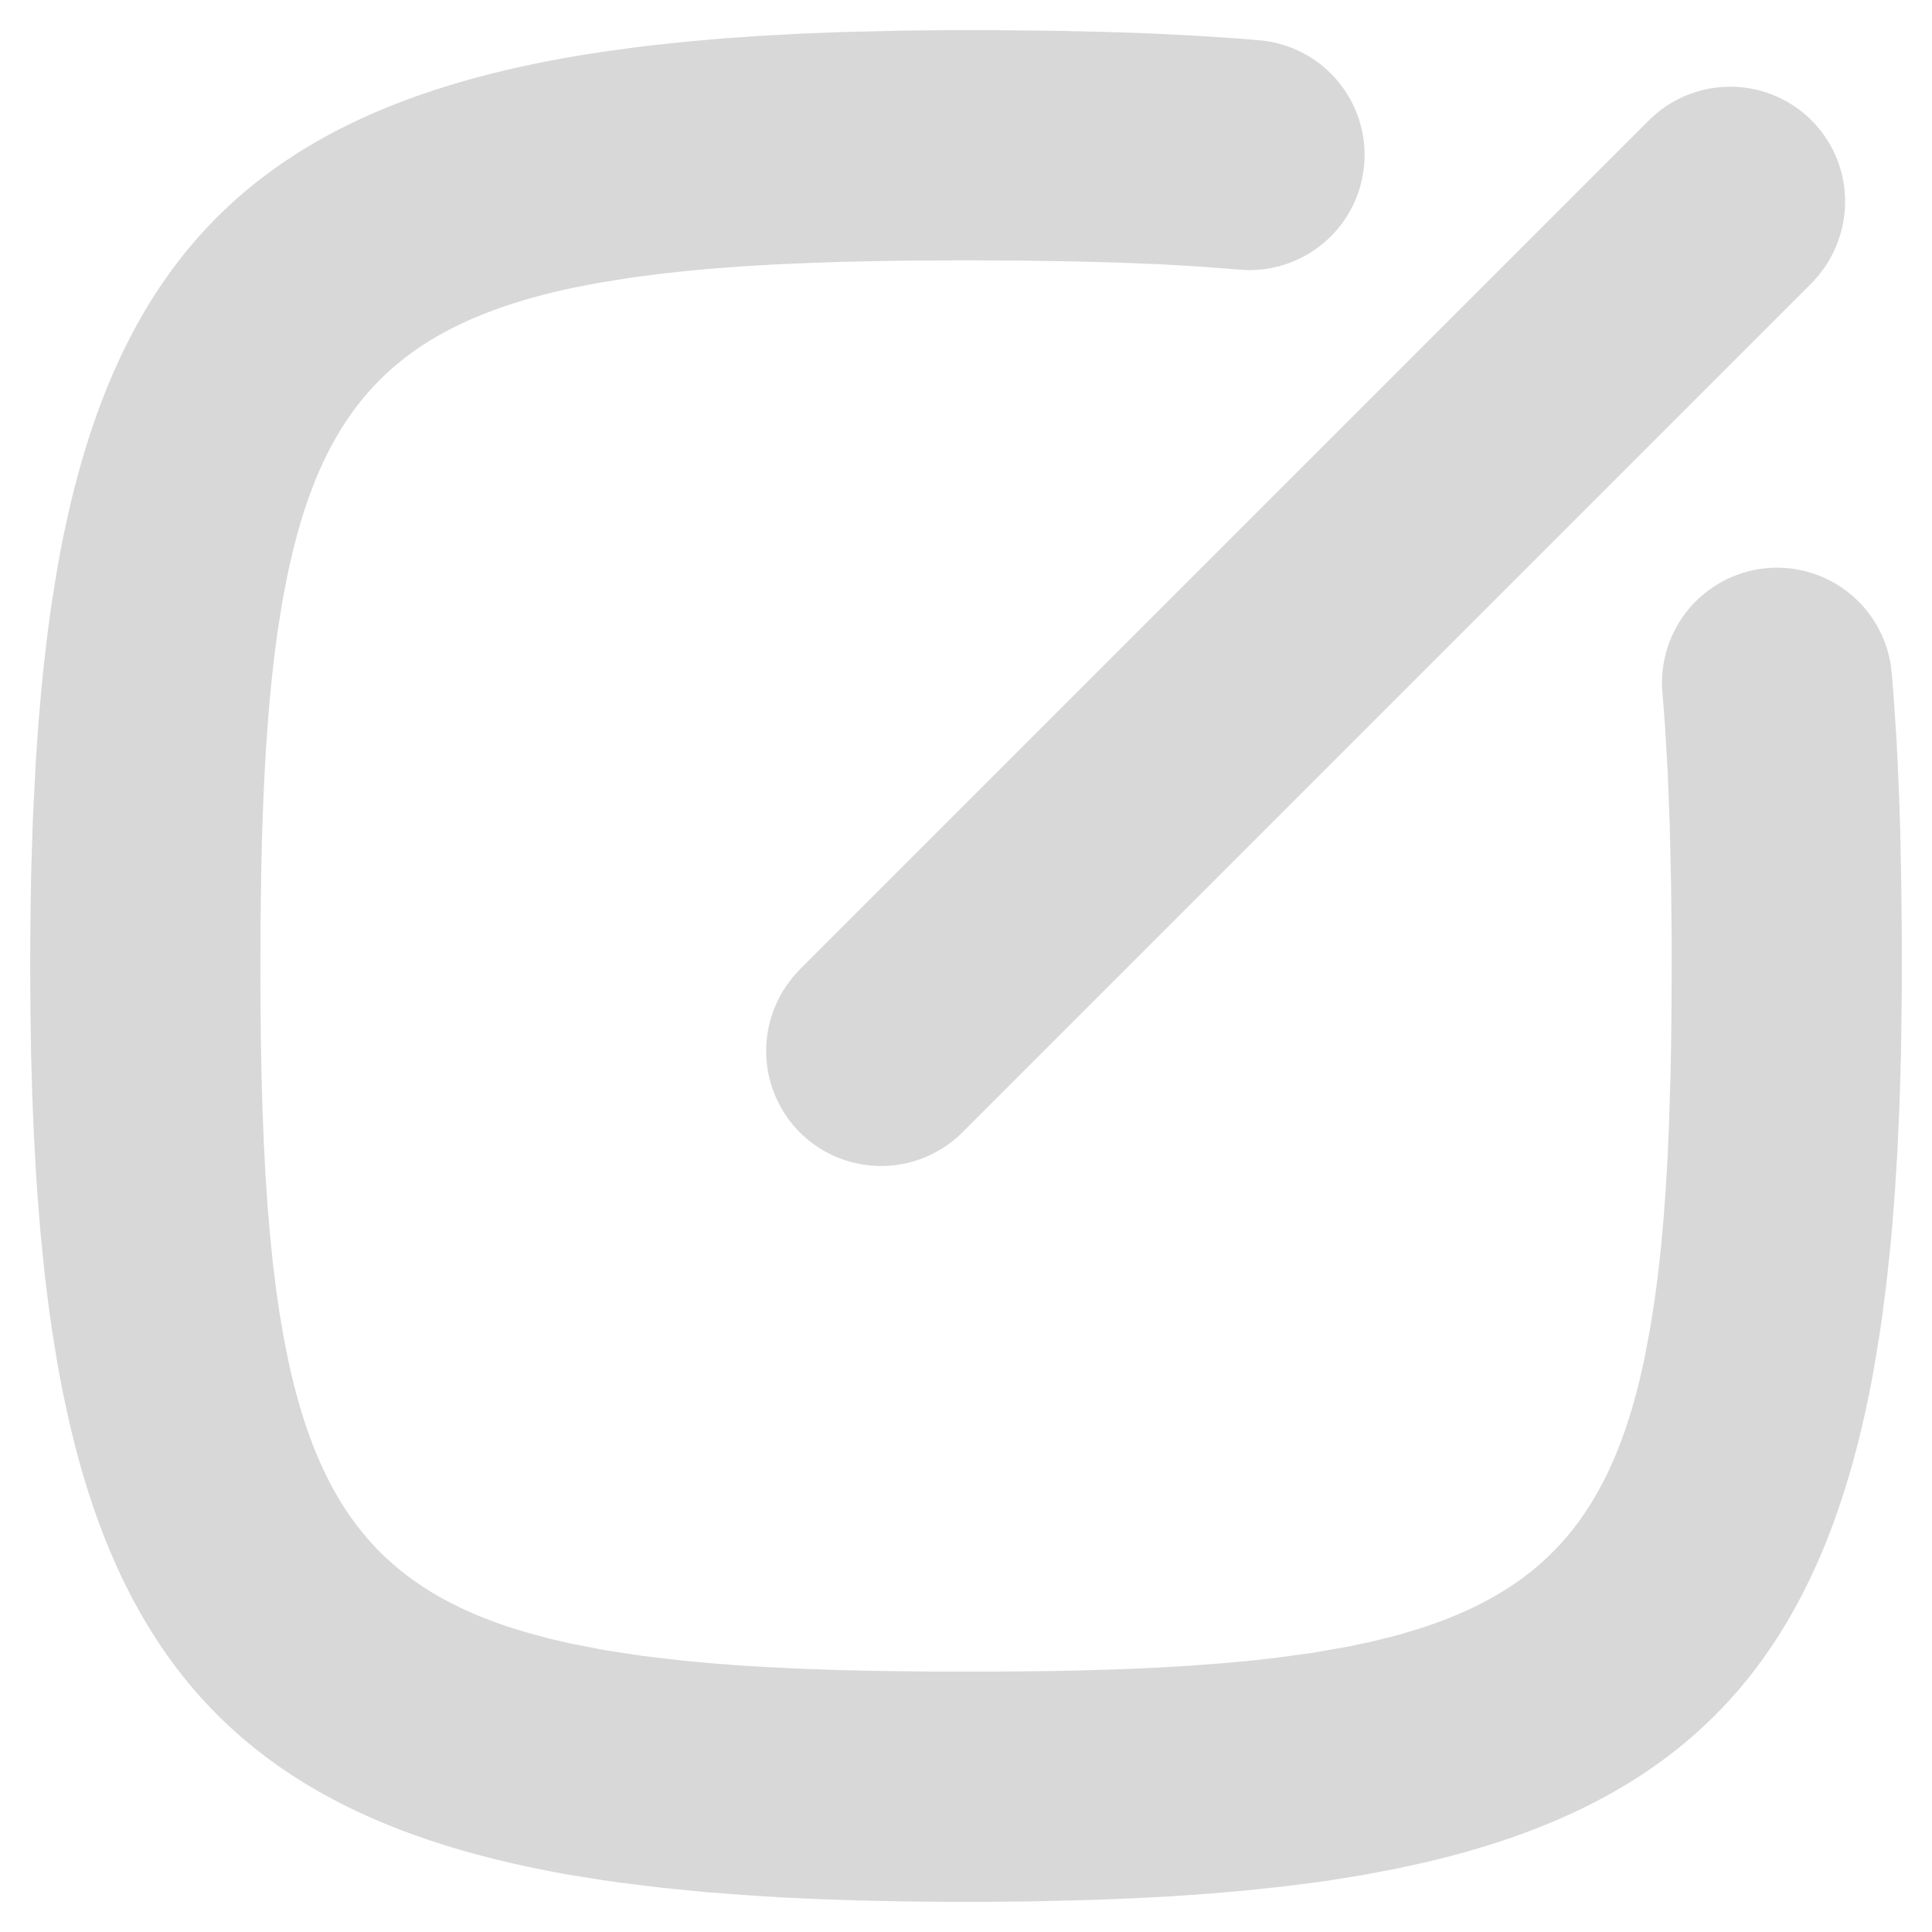 <?xml version="1.0" standalone="no"?><!DOCTYPE svg PUBLIC "-//W3C//DTD SVG 1.1//EN" "http://www.w3.org/Graphics/SVG/1.1/DTD/svg11.dtd"><svg class="icon" width="128px" height="128.00px" viewBox="0 0 1024 1024" version="1.1" xmlns="http://www.w3.org/2000/svg"><path fill="#d8d8d8" d="M527.68 16l29.344 0.288 27.2 0.576 25.792 0.864 23.936 1.216 22.72 1.504 10.88 0.896a60.992 60.992 0 0 1-10.624 121.568l-19.84-1.536-21.44-1.28-23.04-0.928-24.8-0.64-26.656-0.416-28.64-0.128-29.888 0.128-19.008 0.288-18.336 0.416-17.6 0.608-16.96 0.736-16.32 0.96-15.616 1.152-14.976 1.344-14.528 1.6-13.536 1.76-19.424 3.104-12.416 2.432c-84.256 17.856-125.6 54.624-146.528 131.2l-2.08 8.064-2.656 11.616-3.008 15.52-2.56 16.128-1.792 13.728-1.6 14.368-1.344 14.976-1.152 15.648-0.96 16.32-0.768 16.96-0.608 17.6-0.416 18.304-0.352 28.8-0.064 30.176 0.256 29.6 0.352 18.816 0.512 18.144 0.704 17.408 0.864 16.768 1.088 16.064 1.28 15.392 1.504 14.752 1.696 14.08 1.952 13.472 2.208 12.832 2.496 12.48c17.088 78.88 51.104 119.52 118.816 141.248l7.68 2.336 11.328 3.072 11.392 2.656 18.624 3.616 20.032 3.04 21.44 2.496 15.136 1.408 15.776 1.184 16.448 0.96 17.088 0.8 17.824 0.608 18.464 0.448 29.056 0.352h40.352l28.8-0.32 18.272-0.448 17.6-0.576 16.96-0.768 16.256-0.96 15.616-1.152 14.944-1.344 14.336-1.568 20.288-2.752 18.912-3.296 12.096-2.56 11.2-2.752 5.216-1.408 10.72-3.264c64.8-21.12 98.528-59.68 115.936-133.504l1.92-8.64 3.2-16.8 2.336-14.912 1.824-13.76 1.568-14.336 1.344-15.04 1.152-15.648 0.96-16.32 0.736-16.96 0.832-26.752 0.352-18.688 0.192-19.392 0.064-20.096v-14.528l-0.288-27.552-0.704-31.872-1.12-29.056-1.248-21.408c-0.448-6.88-0.96-13.536-1.504-19.968a60.992 60.992 0 0 1 120.96-15.264l0.576 4.768 0.896 10.944 1.504 22.528 0.64 11.968 1.024 24.704 0.416 13.12 0.544 27.232 0.288 29.12v27.008l-0.416 33.888-0.608 21.664-0.384 10.72-0.96 20.8-1.248 20.128-1.504 19.36-0.864 9.664-1.984 18.56-2.24 17.792-1.28 8.96-2.72 16.864c-26.176 150.624-93.536 228.576-229.664 262.88l-9.6 2.336-15.68 3.392-16.64 3.136-16.864 2.72-8.928 1.28-17.92 2.24-18.528 1.952-19.136 1.664-19.776 1.376-20.416 1.088-21.056 0.832-32.864 0.8-22.72 0.224h-23.296l-22.784-0.224-22.08-0.48-21.44-0.704-20.8-0.96-20.128-1.28-19.52-1.504-23.36-2.304-22.496-2.784-8.96-1.28-16.864-2.72c-150.656-26.24-228.736-93.76-263.136-230.016l-2.336-9.6-3.392-15.68-1.6-8.192-1.536-8.512-2.72-16.864-1.28-8.928-2.272-17.92-2.4-23.136-1.952-24.32-0.64-10.048-1.12-20.416-0.832-21.088-0.608-21.728-0.32-22.4-0.128-23.104 0.128-23.136 0.32-22.336 0.288-11.04 0.704-21.44 1.568-30.88 1.376-19.84 1.664-19.008 0.96-9.504 2.08-18.08 1.184-8.96 1.28-8.896 2.72-16.864c29.12-166.816 108.8-244.896 278.912-272.768l10.304-1.6 17.472-2.4 9.216-1.12 18.56-1.952 19.168-1.664 19.776-1.376 20.448-1.088 21.088-0.832L478.08 16.224 500.864 16h26.816z m432.48 47.84c20.864 20.896 23.584 53.408 6.976 77.792l-3.328 4.48-3.648 4-450.016 450.016a60.992 60.992 0 0 1-86.272 0 61.056 61.056 0 0 1-6.976-77.76l3.328-4.48 3.648-4.032L873.92 63.84a60.992 60.992 0 0 1 86.272 0z" /></svg>